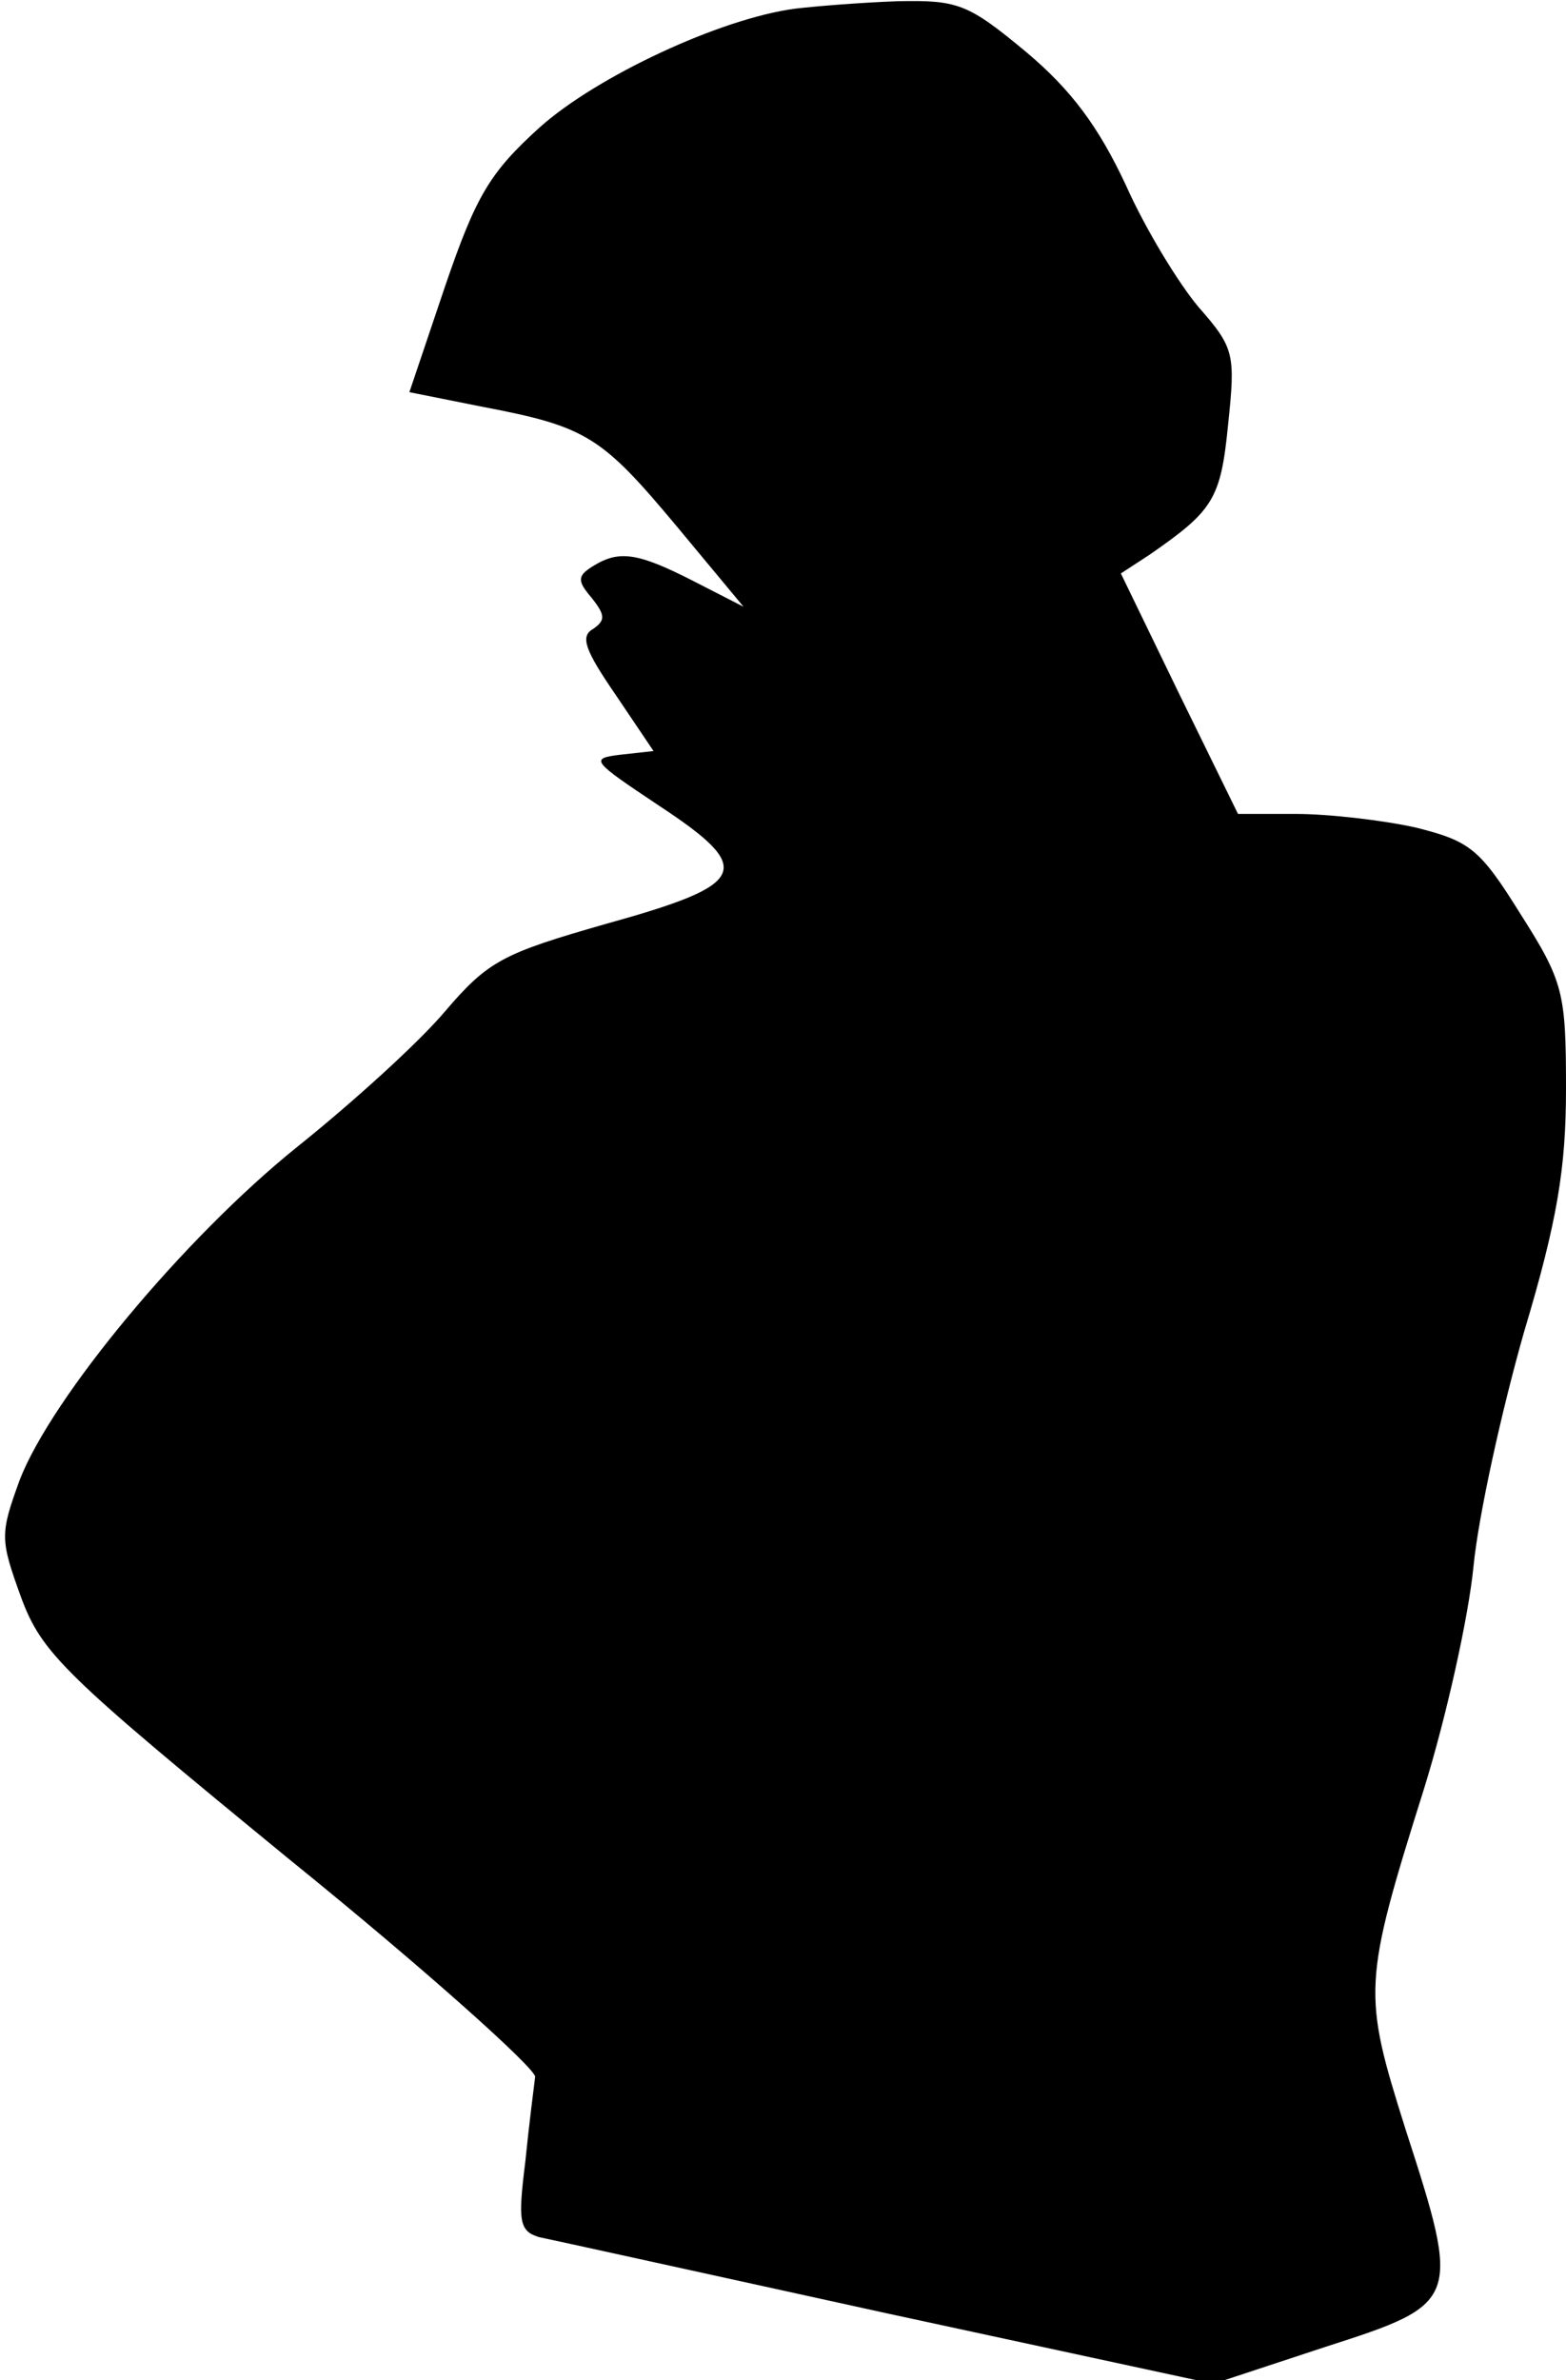 <?xml version="1.0" standalone="no"?>
<!DOCTYPE svg PUBLIC "-//W3C//DTD SVG 20010904//EN"
 "http://www.w3.org/TR/2001/REC-SVG-20010904/DTD/svg10.dtd">
<svg version="1.0" xmlns="http://www.w3.org/2000/svg"
 width="127pt" height="193pt" viewBox="0 0 127 193"
 preserveAspectRatio="xMidYMid meet">
<g transform="translate(0,193) scale(0.1,-0.1)"
fill="#000000" stroke="none">
<path fill="#000000" stroke="none" d="M645 1923 c-61 -8 -161 -55 -207 -96
-41 -37 -52 -56 -77 -129 l-29 -86 60 -12 c84 -16 96 -24 157 -97 l54 -65 -41
21 c-45 23 -60 25 -81 12 -13 -8 -13 -12 -1 -26 11 -14 11 -18 1 -25 -11 -6
-6 -18 18 -53 l31 -46 -27 -3 c-25 -3 -23 -5 31 -41 79 -52 73 -64 -42 -96
-84 -24 -96 -30 -131 -71 -21 -25 -75 -74 -120 -110 -92 -74 -199 -203 -225
-270 -16 -44 -16 -48 1 -95 17 -46 35 -63 218 -213 110 -89 199 -169 199 -176
-1 -8 -5 -39 -8 -69 -6 -48 -5 -56 11 -61 10 -2 137 -30 283 -62 l264 -57 91
30 c109 35 110 37 65 176 -35 111 -35 118 15 277 18 58 36 139 40 180 4 41 23
127 41 190 27 90 34 133 34 197 0 78 -2 87 -37 142 -33 53 -41 59 -85 70 -27
6 -71 11 -97 11 l-47 0 -48 98 -47 97 23 15 c52 36 58 45 64 106 6 57 5 62
-24 95 -16 19 -43 63 -59 99 -22 47 -44 77 -81 108 -47 39 -55 42 -104 41 -29
-1 -66 -4 -83 -6z"/>
</g>
</svg>
